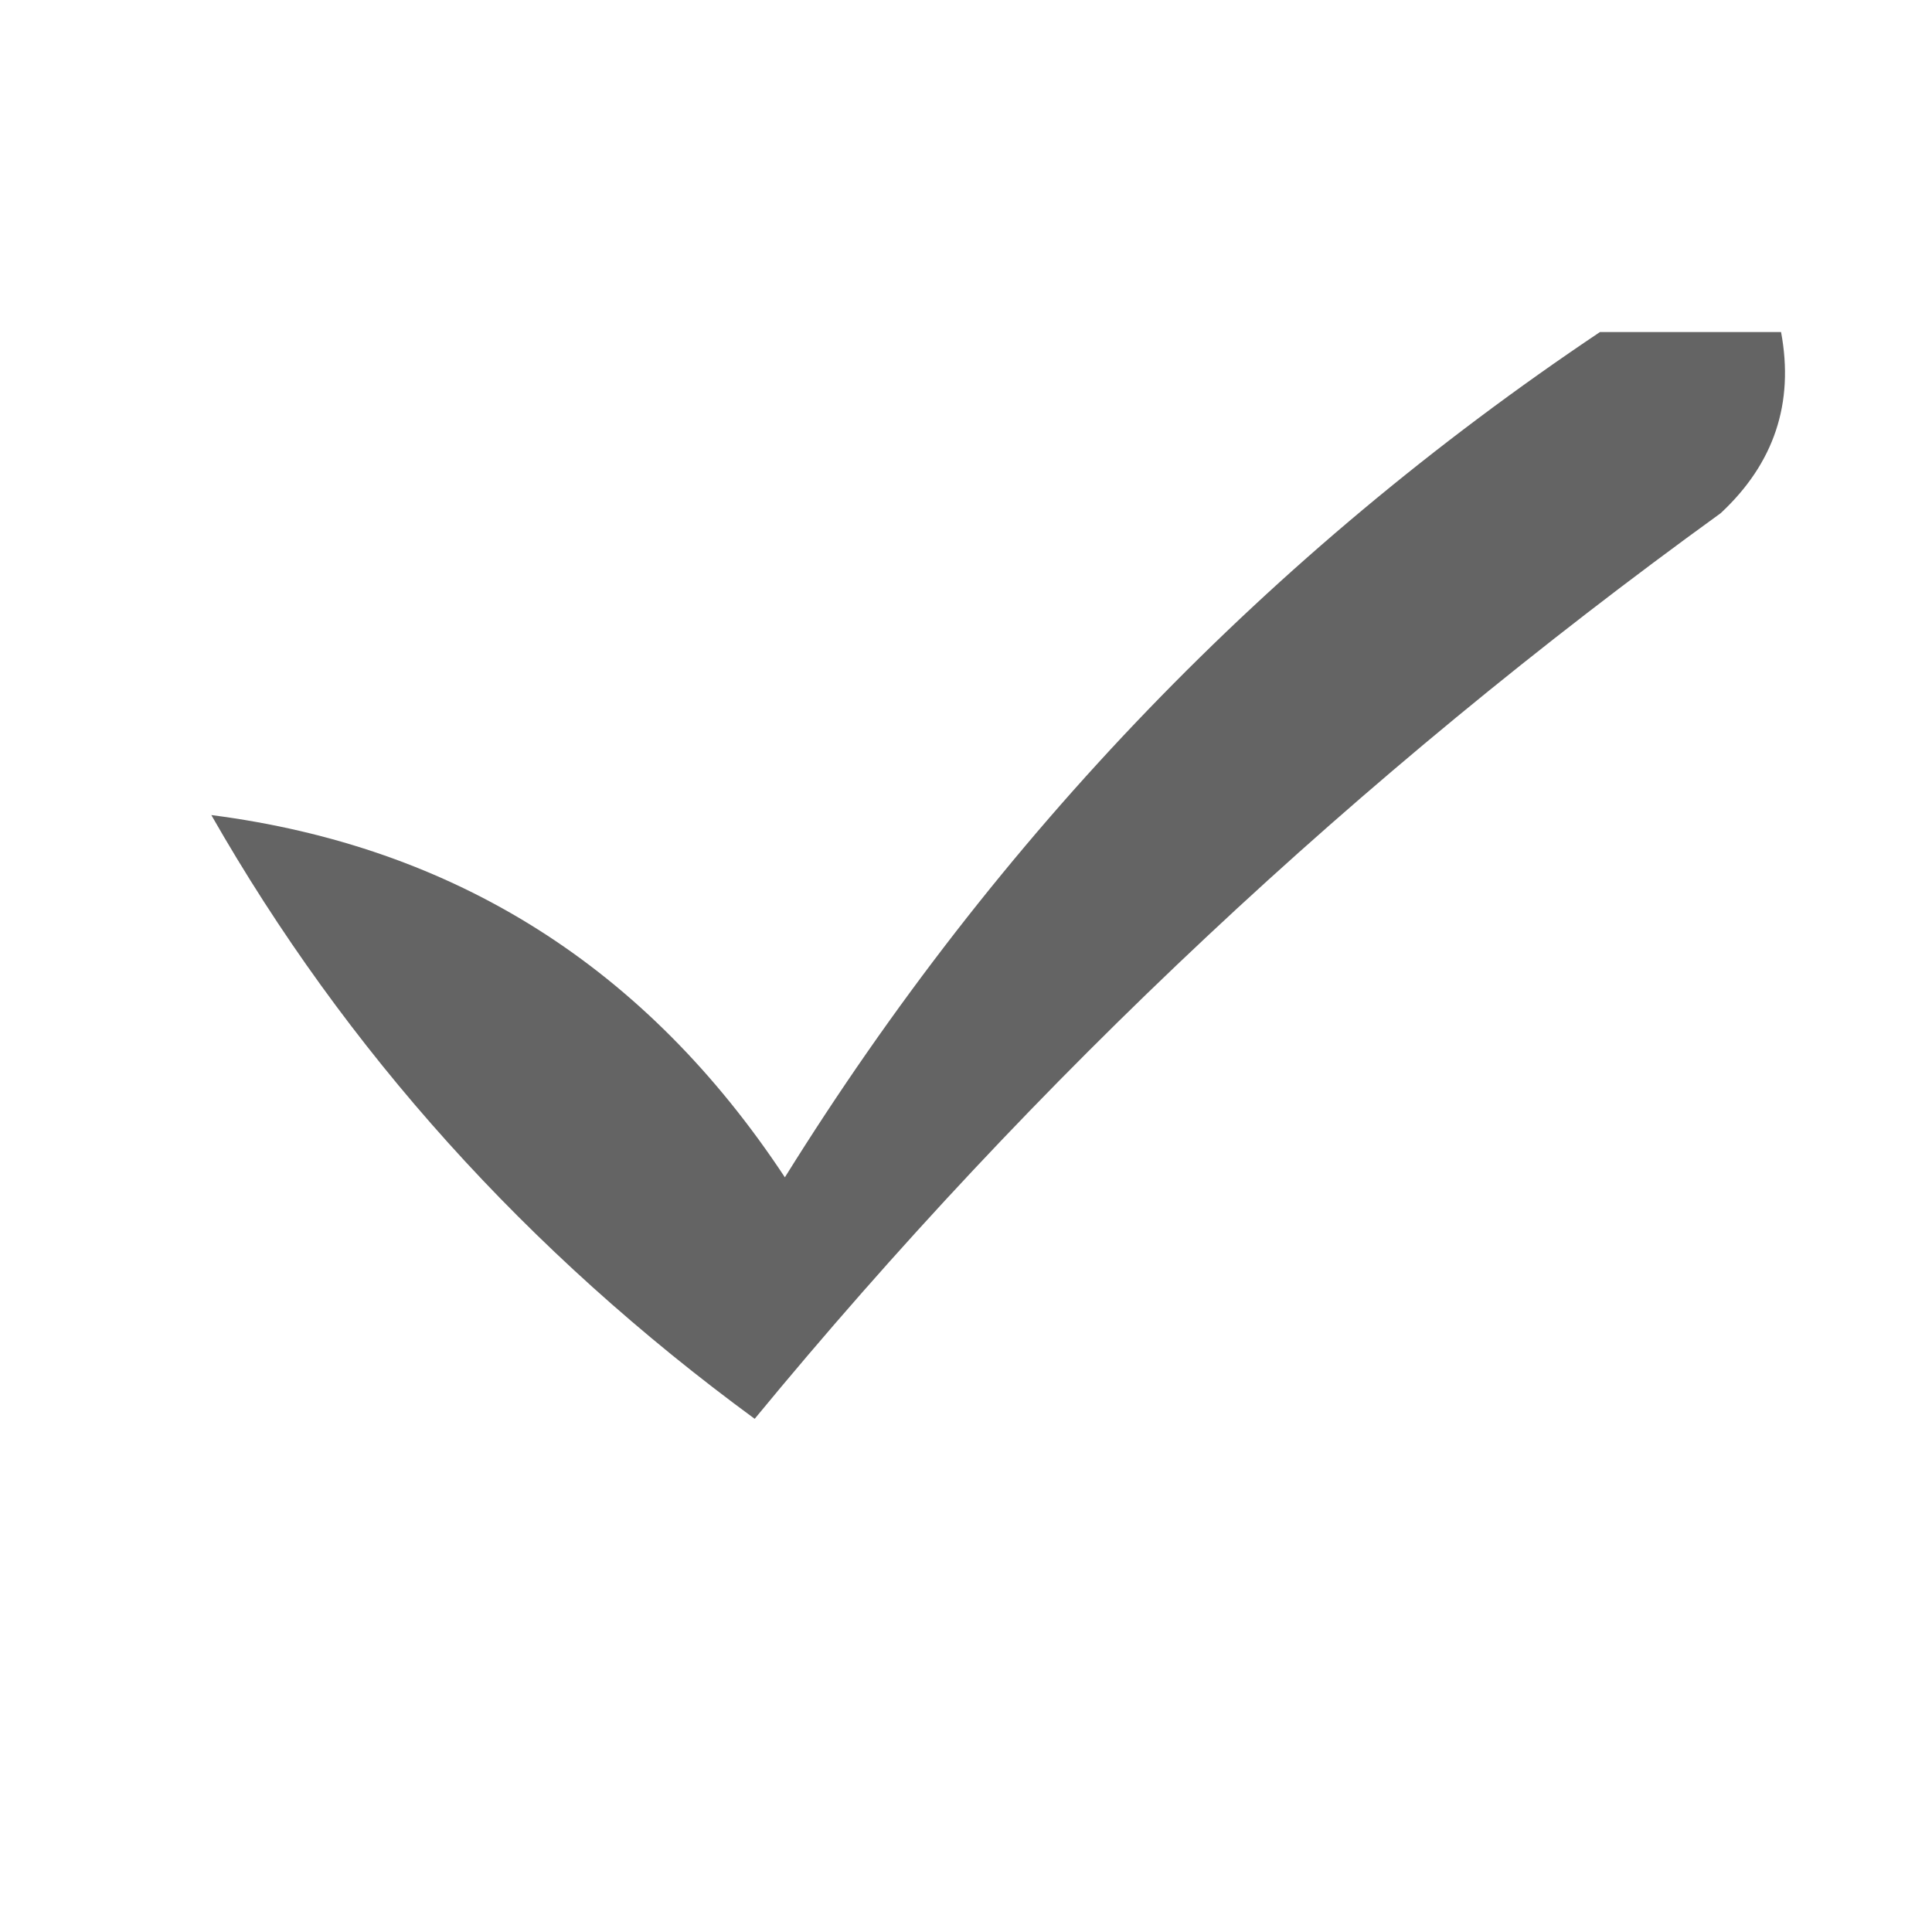 <?xml version="1.0" encoding="UTF-8"?>
<!DOCTYPE svg PUBLIC "-//W3C//DTD SVG 1.1//EN" "http://www.w3.org/Graphics/SVG/1.1/DTD/svg11.dtd">
<svg xmlns="http://www.w3.org/2000/svg" version="1.1" width="32px" height="32px" style="shape-rendering:geometricPrecision; text-rendering:geometricPrecision; image-rendering:optimizeQuality; fill-rule:evenodd; clip-rule:evenodd" xmlns:xlink="http://www.w3.org/1999/xlink">
<g><path style="opacity:0.608" fill="#000000" d="M 26.5,5.5 C 27.5,5.5 28.5,5.5 29.5,5.5C 29.719,6.675 29.386,7.675 28.5,8.5C 22.485,12.851 17.151,17.851 12.5,23.5C 8.727,20.734 5.727,17.4 3.5,13.5C 7.536,14.02 10.703,16.02 13,19.5C 16.525,13.836 21.025,9.169 26.5,5.5 Z"/></g>
</svg>
